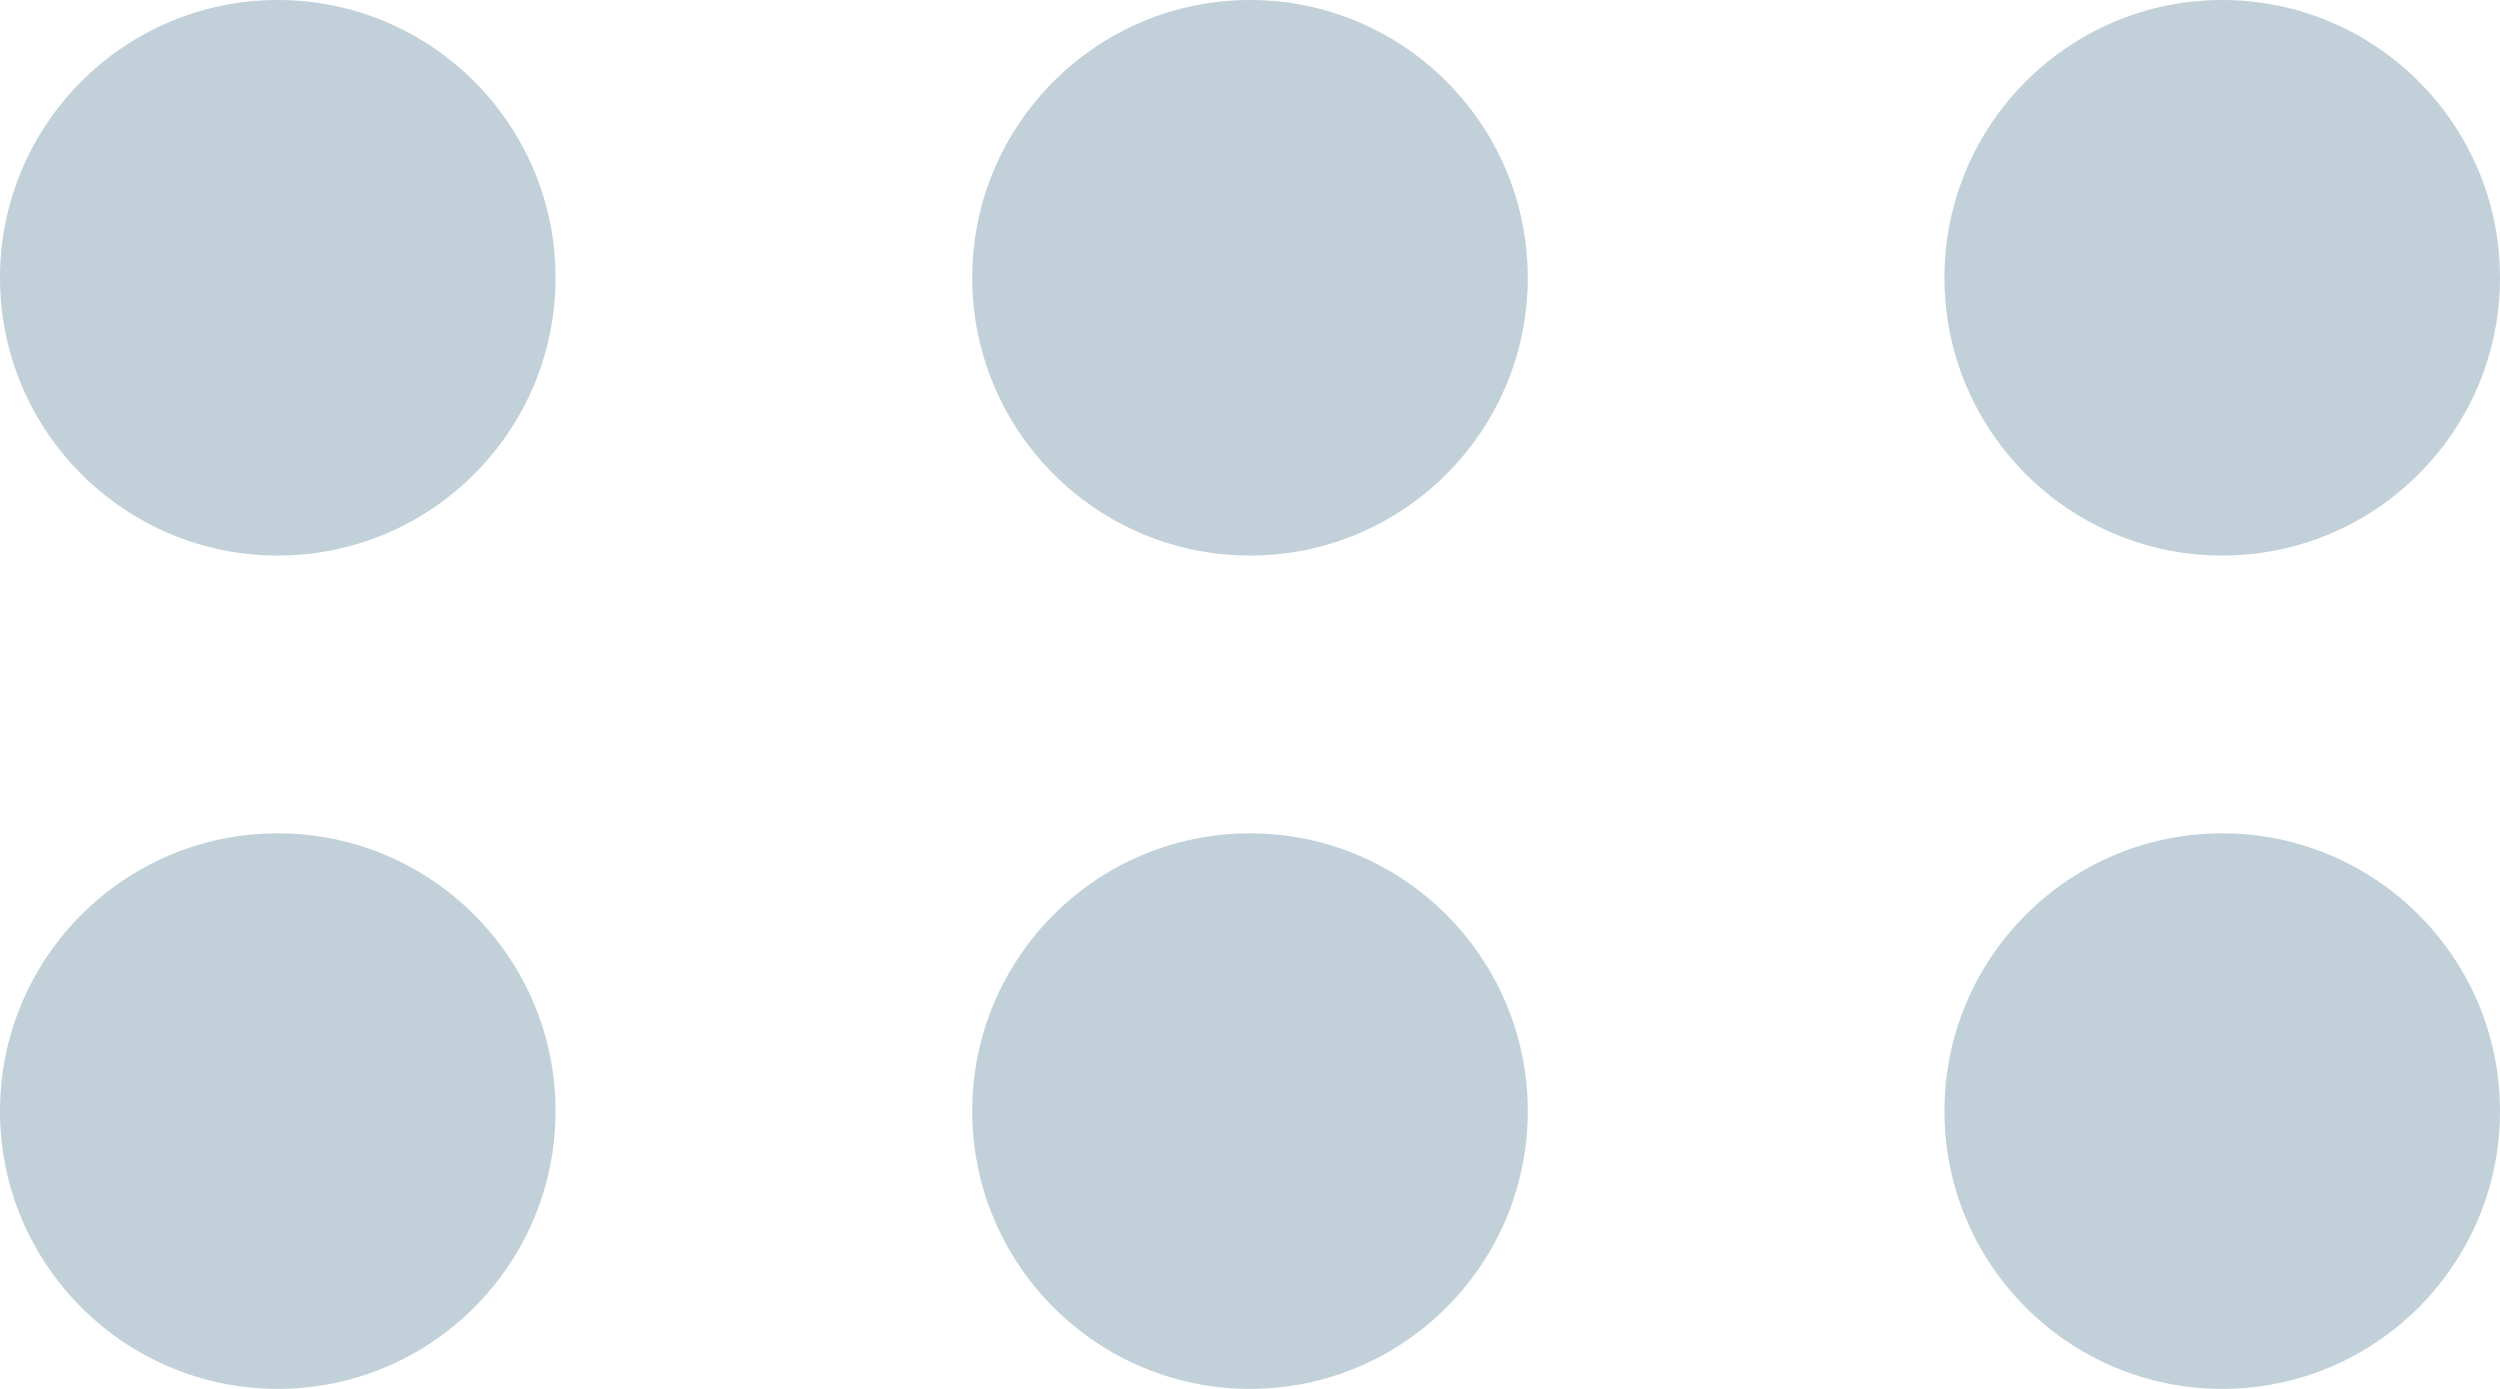 <svg width="18" height="10" viewBox="0 0 18 10" fill="none" xmlns="http://www.w3.org/2000/svg">
<path fill-rule="evenodd" clip-rule="evenodd" d="M0 2C0 0.896 0.896 0 2 0C3.104 0 4 0.896 4 2C4 3.104 3.104 4 2 4C0.896 4 0 3.104 0 2ZM9 0C7.896 0 7 0.896 7 2C7 3.104 7.896 4 9 4C10.104 4 11 3.104 11 2C11 0.896 10.104 0 9 0ZM16 0C14.896 0 14 0.896 14 2C14 3.104 14.896 4 16 4C17.104 4 18 3.104 18 2C18 0.896 17.104 0 16 0Z" fill="#C2D1D9"/>
<path fill-rule="evenodd" clip-rule="evenodd" d="M0 8C0 6.896 0.896 6 2 6C3.104 6 4 6.896 4 8C4 9.104 3.104 10 2 10C0.896 10 0 9.104 0 8ZM9 6C7.896 6 7 6.896 7 8C7 9.104 7.896 10 9 10C10.104 10 11 9.104 11 8C11 6.896 10.104 6 9 6ZM16 6C14.896 6 14 6.896 14 8C14 9.104 14.896 10 16 10C17.104 10 18 9.104 18 8C18 6.896 17.104 6 16 6Z" fill="#C2D1D9"/>
</svg>
